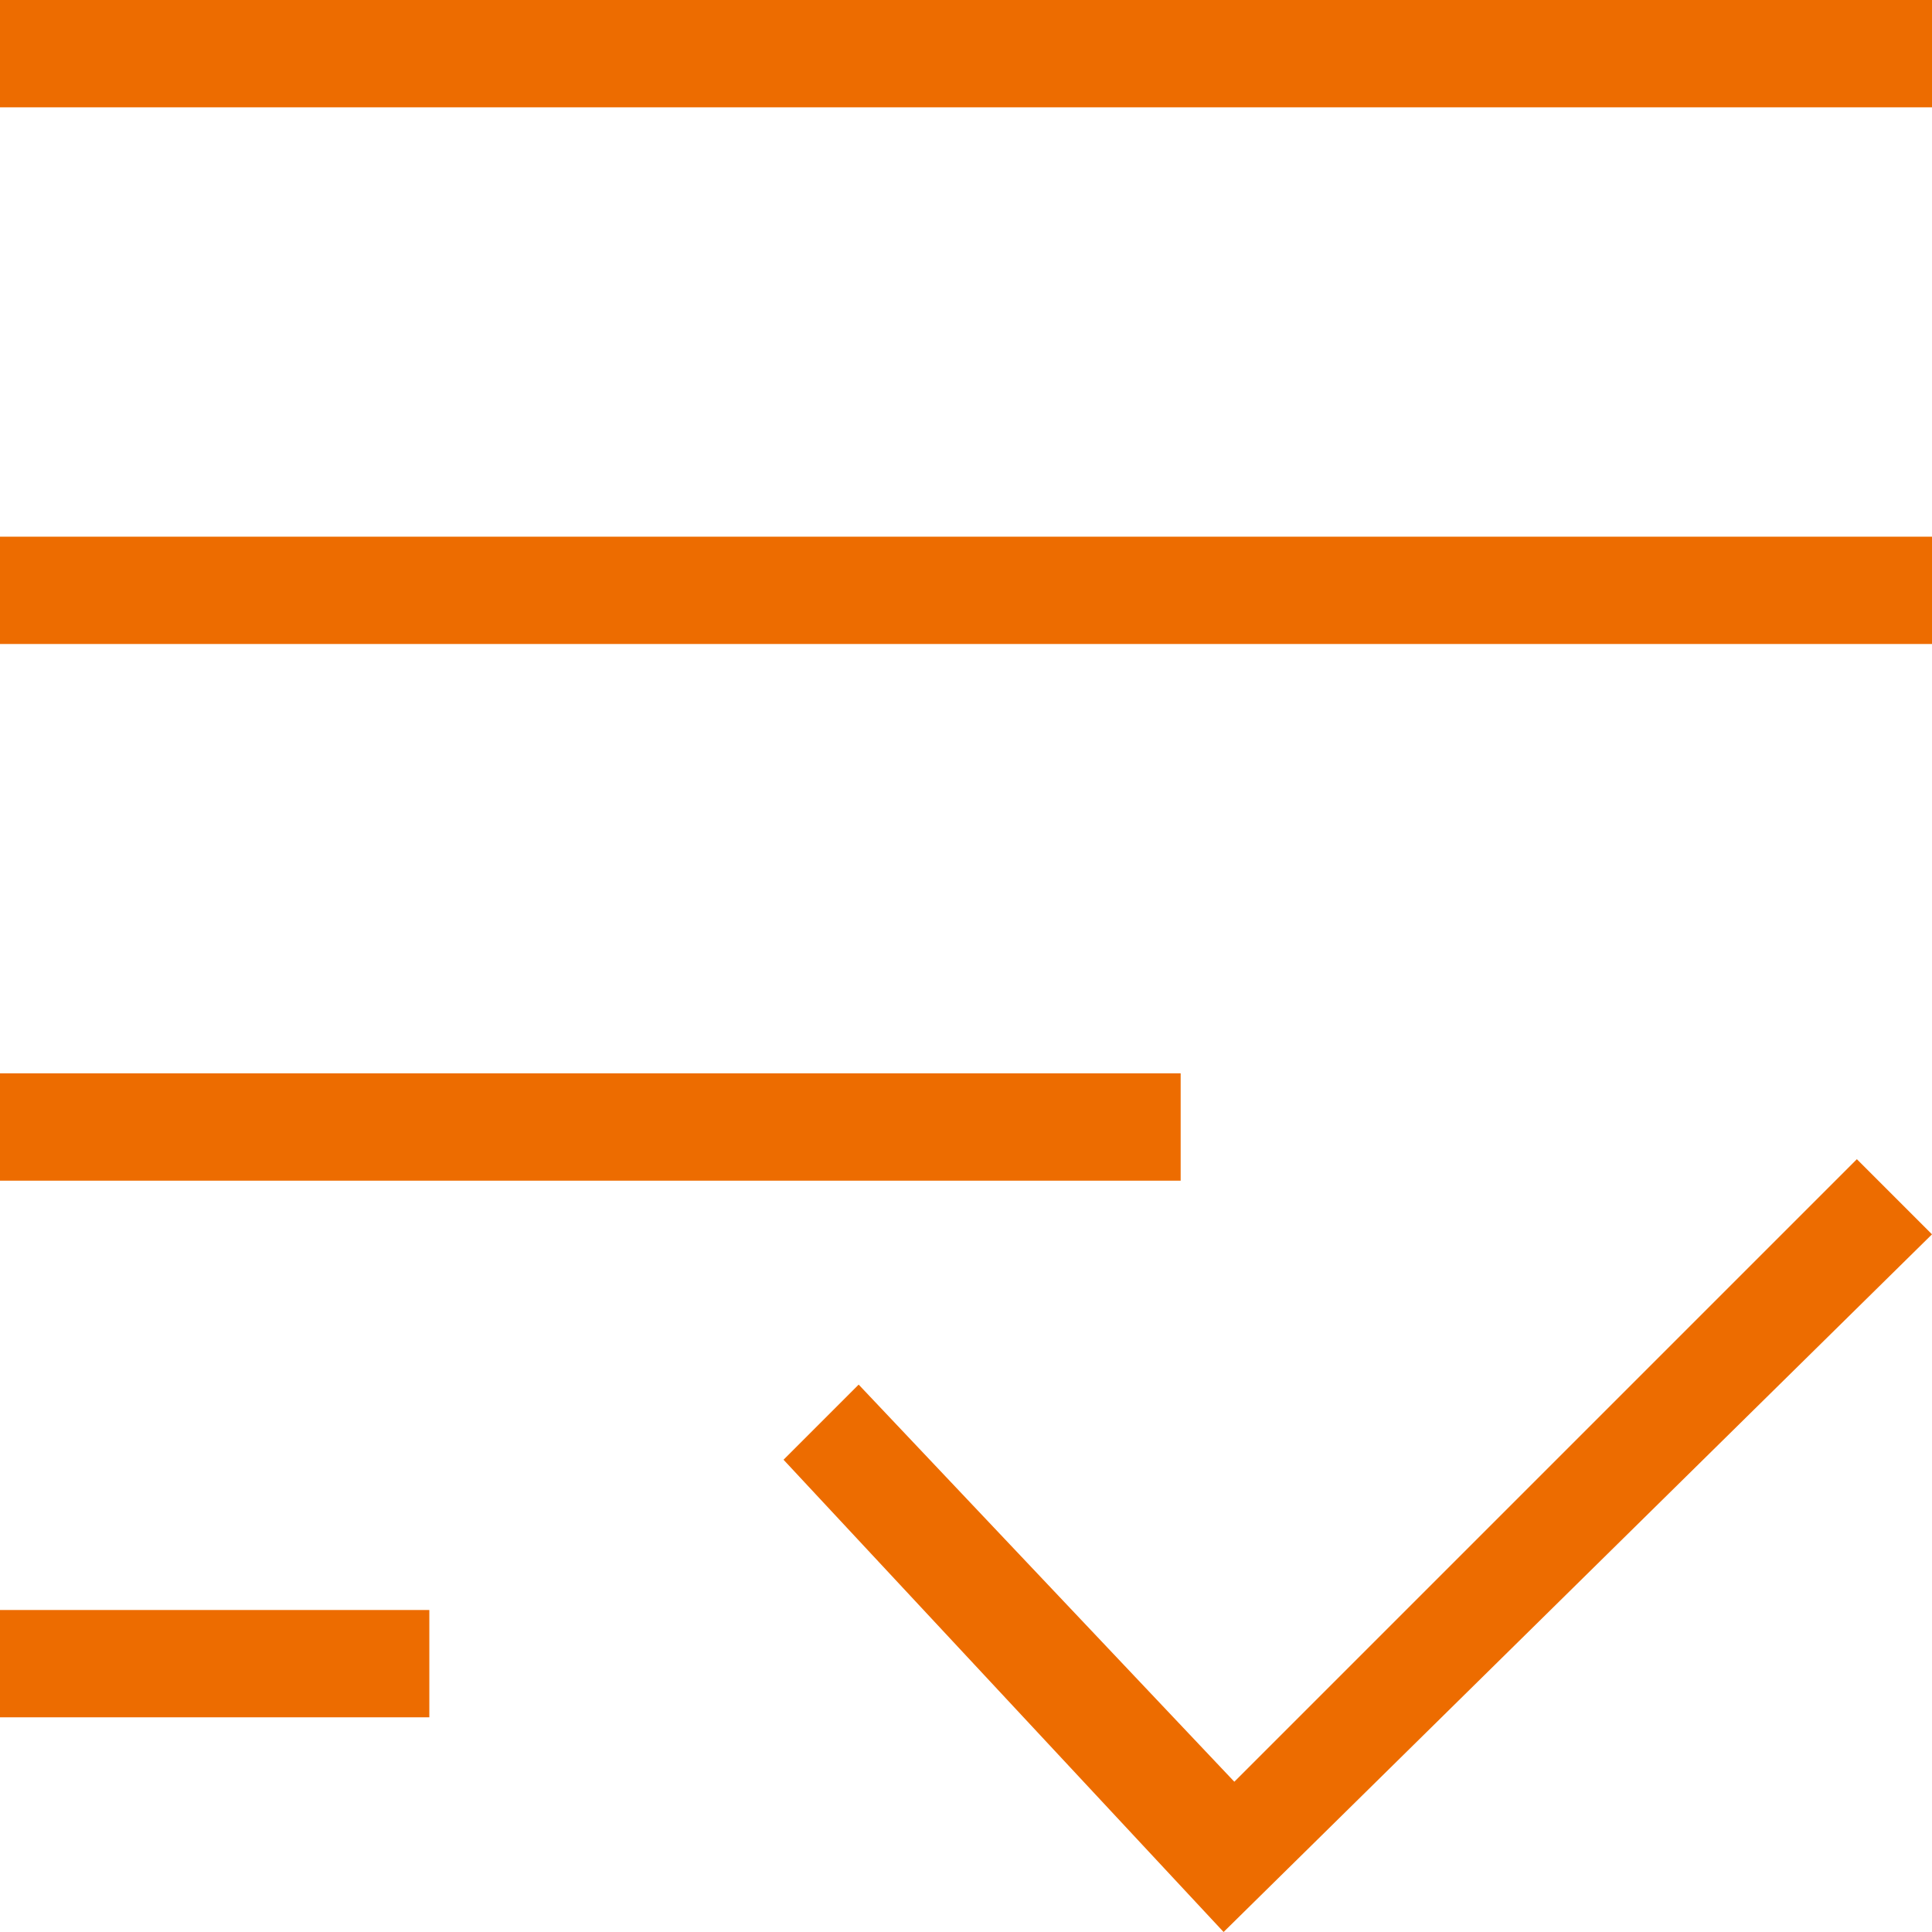<svg xmlns="http://www.w3.org/2000/svg" width="32" height="32" viewBox="0 0 18 18"><path d="M0 11v-1h11v1H0zm0 5v-1h4v1H0zM0 6V5h18v1H0zm0-5V0h18v1H0zm11.4 17l-4.1-4.4.7-.7 3.5 3.7 5.8-5.8.7.7-6.6 6.5z" fill="#ED6C00"/></svg>